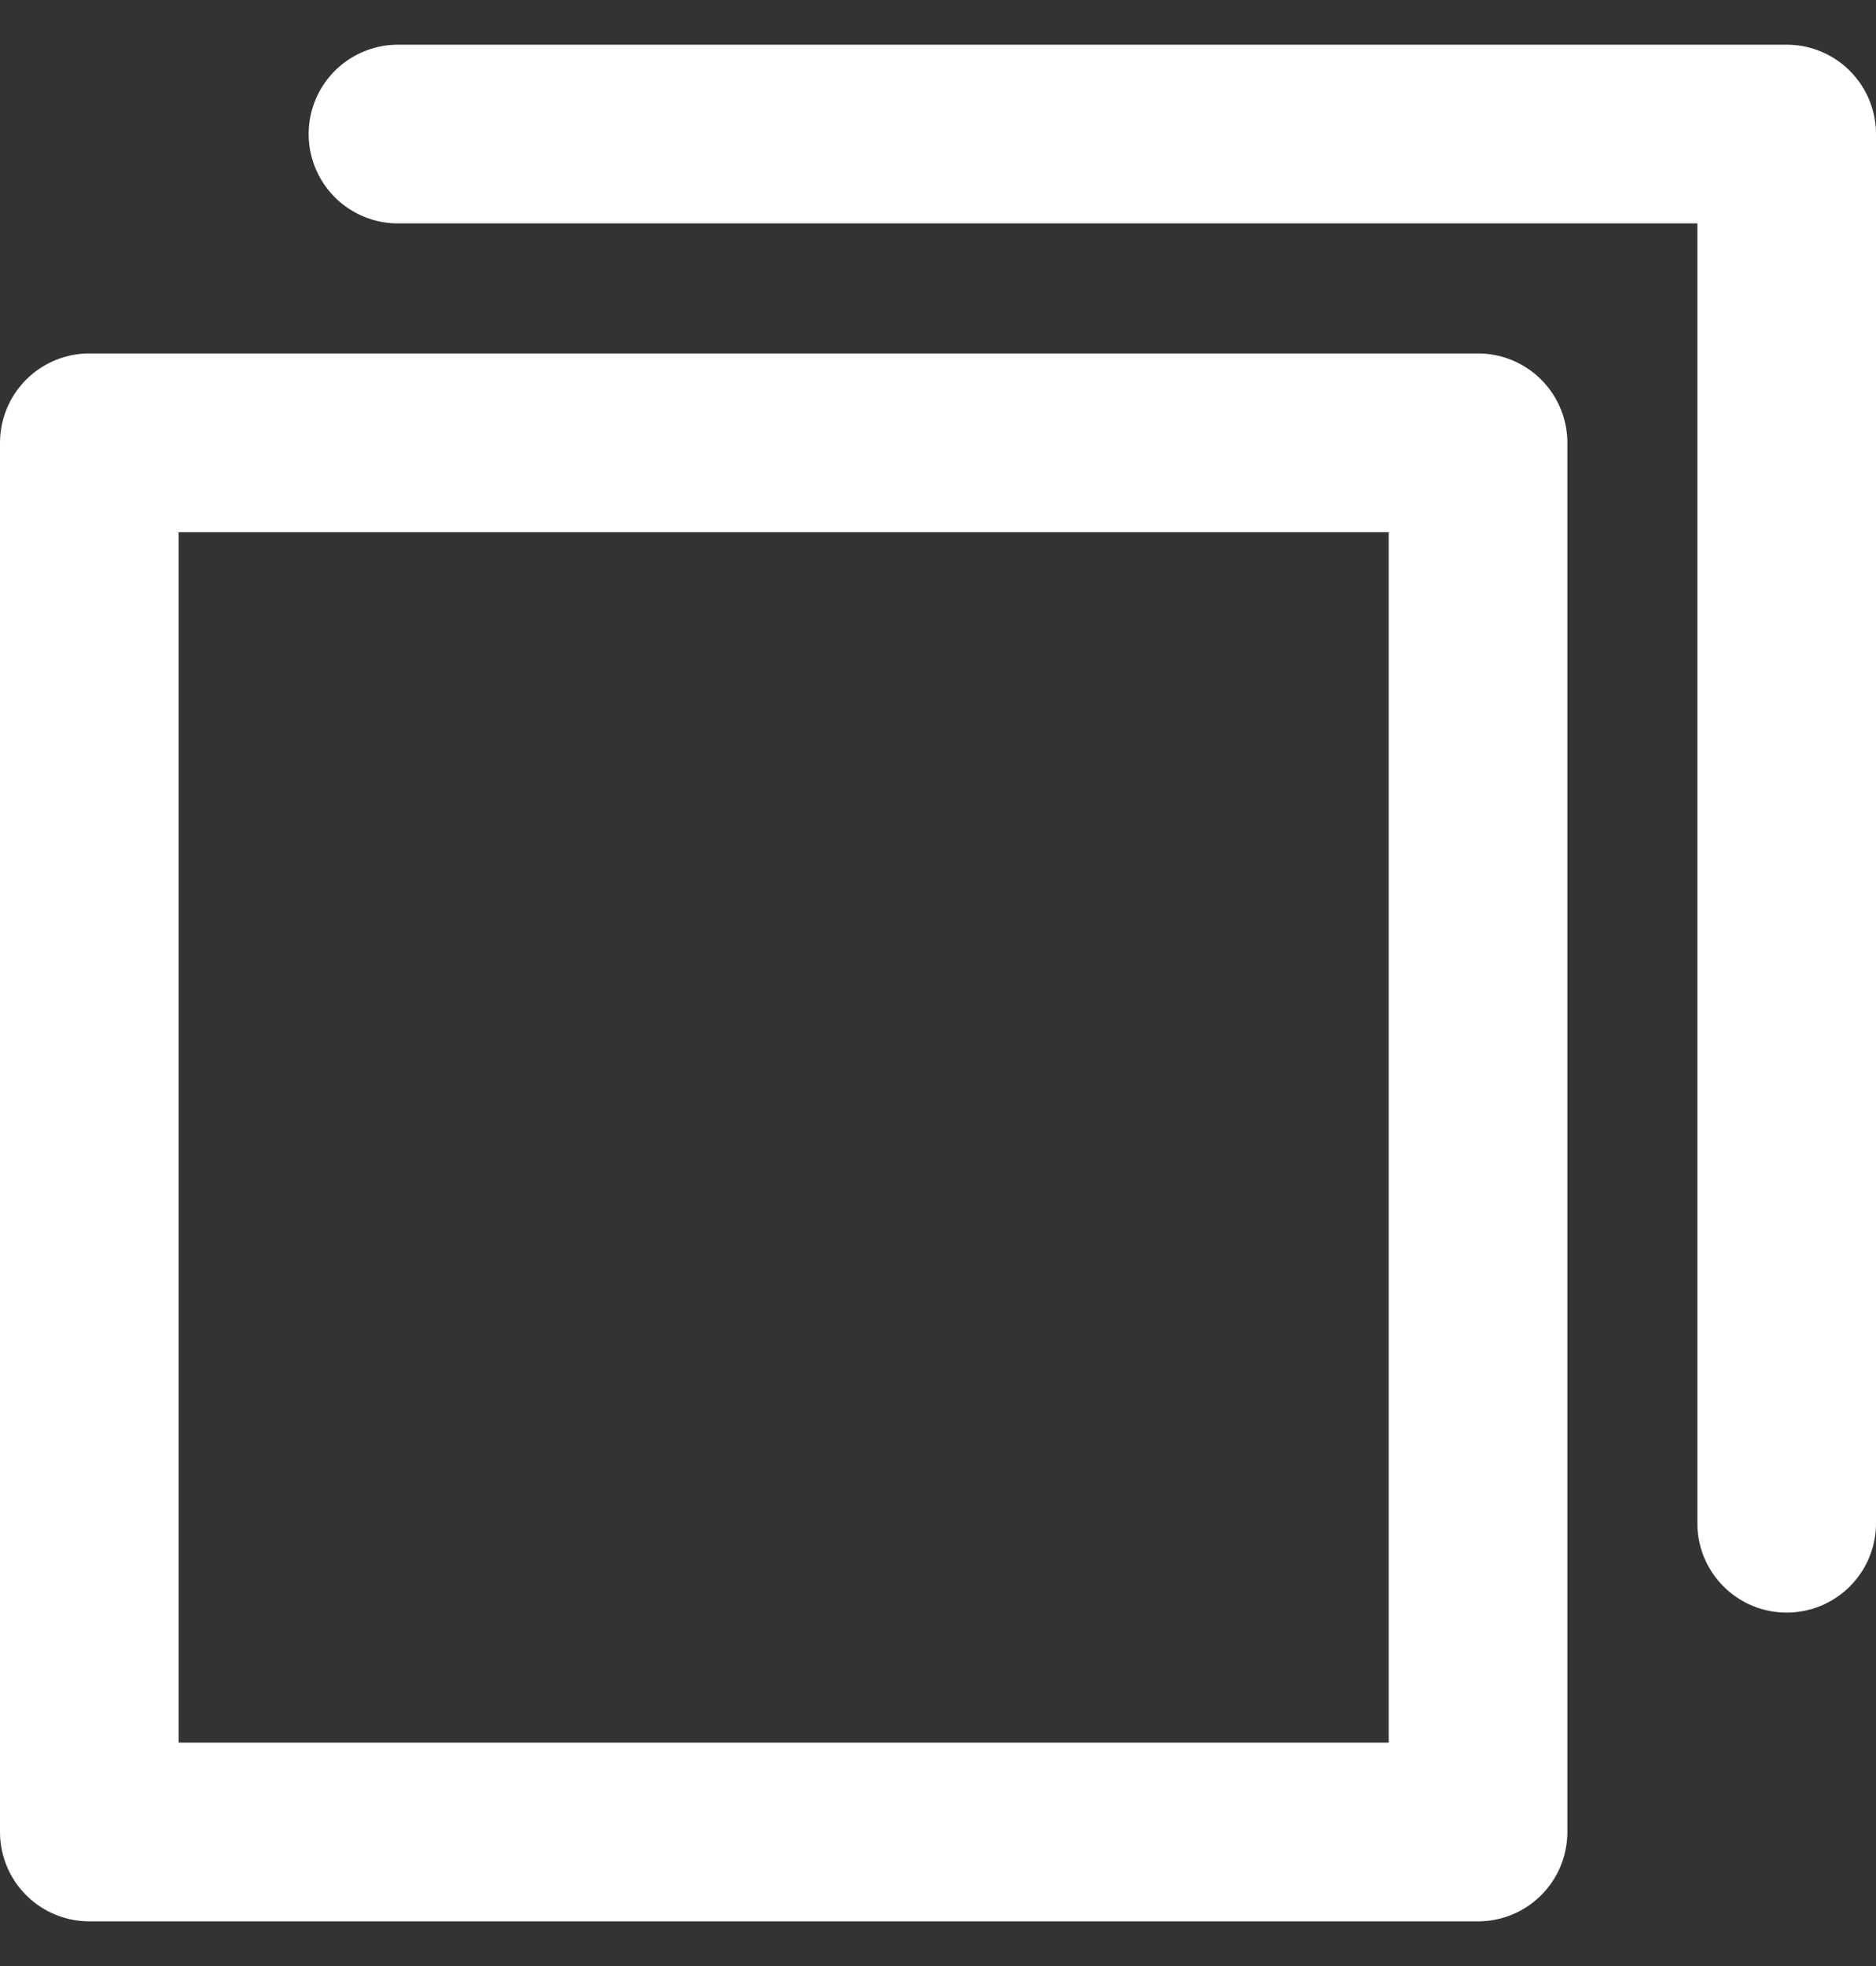<svg width="21" height="22" viewBox="0 0 21 22" fill="none" xmlns="http://www.w3.org/2000/svg">
<rect x="0" y="0" width="21" height="22" fill="#333333" stroke="none"/>
<path d="M20 17.045V1.5H4.455" stroke="white" stroke-width="2" stroke-linecap="round" stroke-linejoin="round"/>
<path d="M16.545 4.955H1V20.5H16.545V4.955Z" stroke="white" stroke-width="2" stroke-linecap="round" stroke-linejoin="round"/>
</svg>
